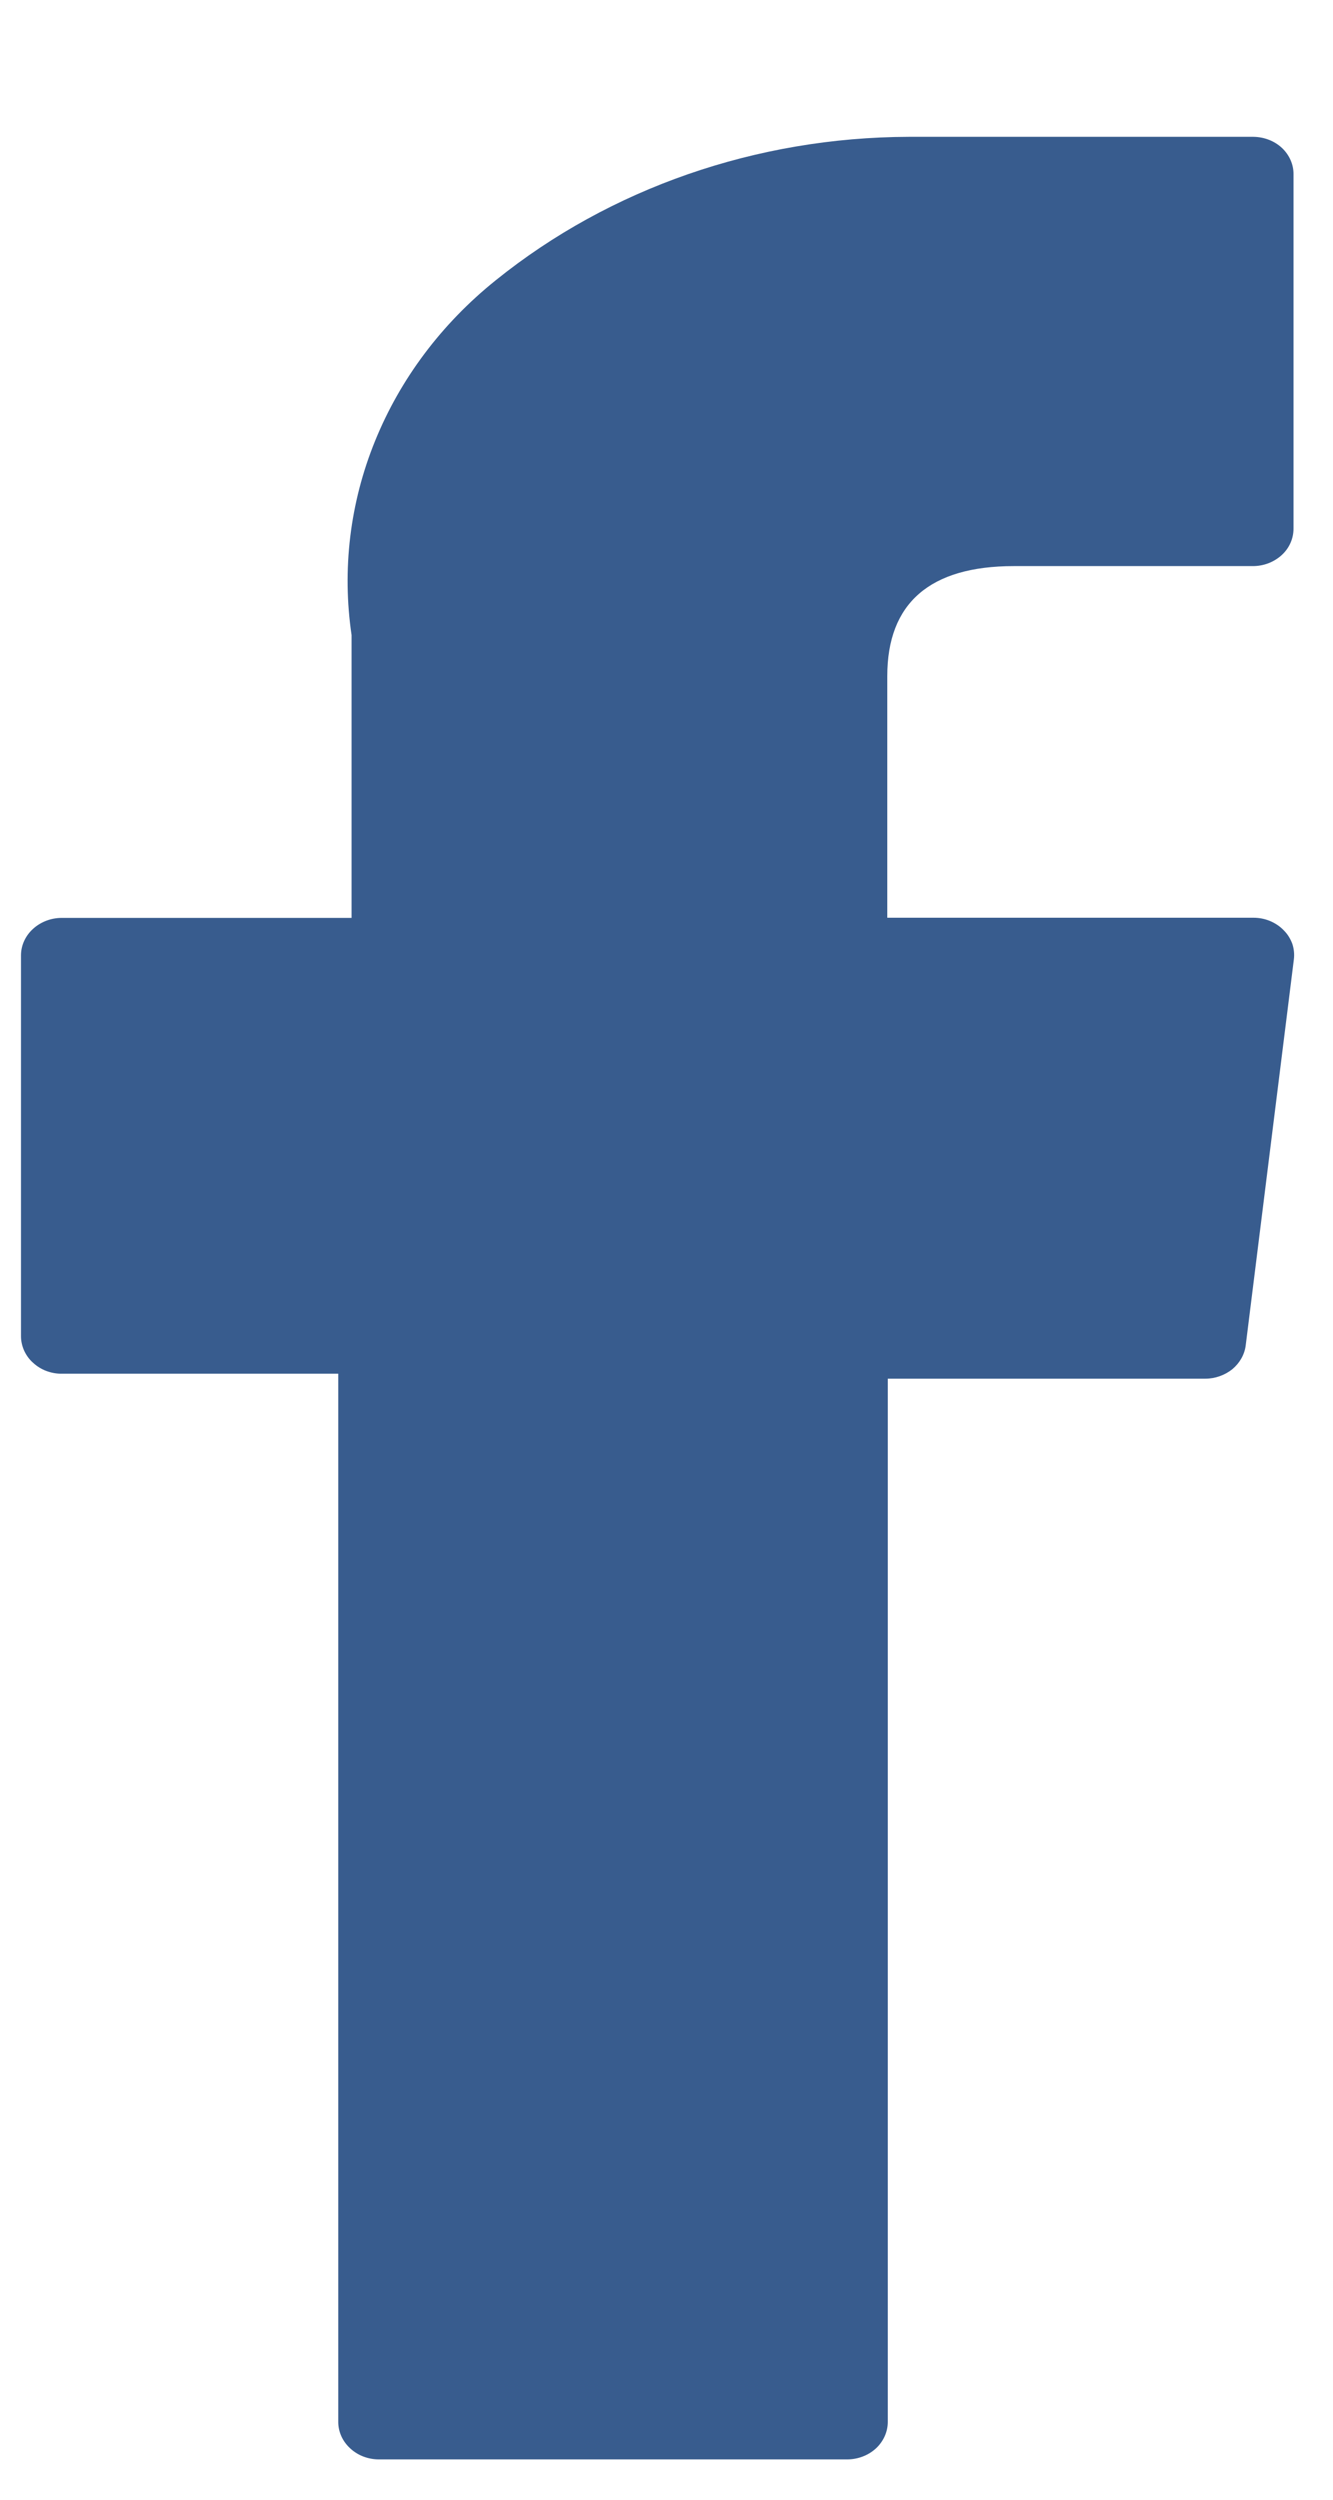 <svg width="8" height="15" viewBox="0 0 8 15" fill="none" xmlns="http://www.w3.org/2000/svg">
<path d="M0.373 8.243H2.03V14.533C2.03 14.593 2.056 14.65 2.102 14.692C2.147 14.734 2.209 14.758 2.274 14.758H5.084C5.149 14.758 5.211 14.734 5.257 14.692C5.302 14.65 5.328 14.593 5.328 14.533V8.273H7.234C7.293 8.273 7.351 8.252 7.396 8.216C7.44 8.179 7.469 8.129 7.476 8.074L7.765 5.758C7.769 5.727 7.766 5.695 7.756 5.664C7.745 5.634 7.728 5.606 7.705 5.583C7.682 5.559 7.654 5.54 7.623 5.527C7.592 5.514 7.558 5.507 7.523 5.507H5.325V4.057C5.325 3.619 5.581 3.397 6.084 3.397H7.519C7.584 3.397 7.646 3.373 7.692 3.331C7.738 3.289 7.763 3.232 7.763 3.172V1.047C7.764 0.988 7.739 0.931 7.694 0.888C7.649 0.846 7.588 0.822 7.523 0.821H5.544H5.453C4.541 0.824 3.661 1.129 2.975 1.682C2.65 1.943 2.402 2.274 2.251 2.646C2.1 3.017 2.052 3.418 2.11 3.811V5.508H0.37C0.306 5.508 0.244 5.532 0.198 5.574C0.152 5.616 0.126 5.673 0.126 5.733V8.019C0.126 8.048 0.133 8.078 0.145 8.105C0.158 8.133 0.176 8.158 0.199 8.178C0.222 8.199 0.249 8.216 0.279 8.227C0.309 8.238 0.341 8.244 0.373 8.243Z" fill="#385C8E"/>
</svg>

